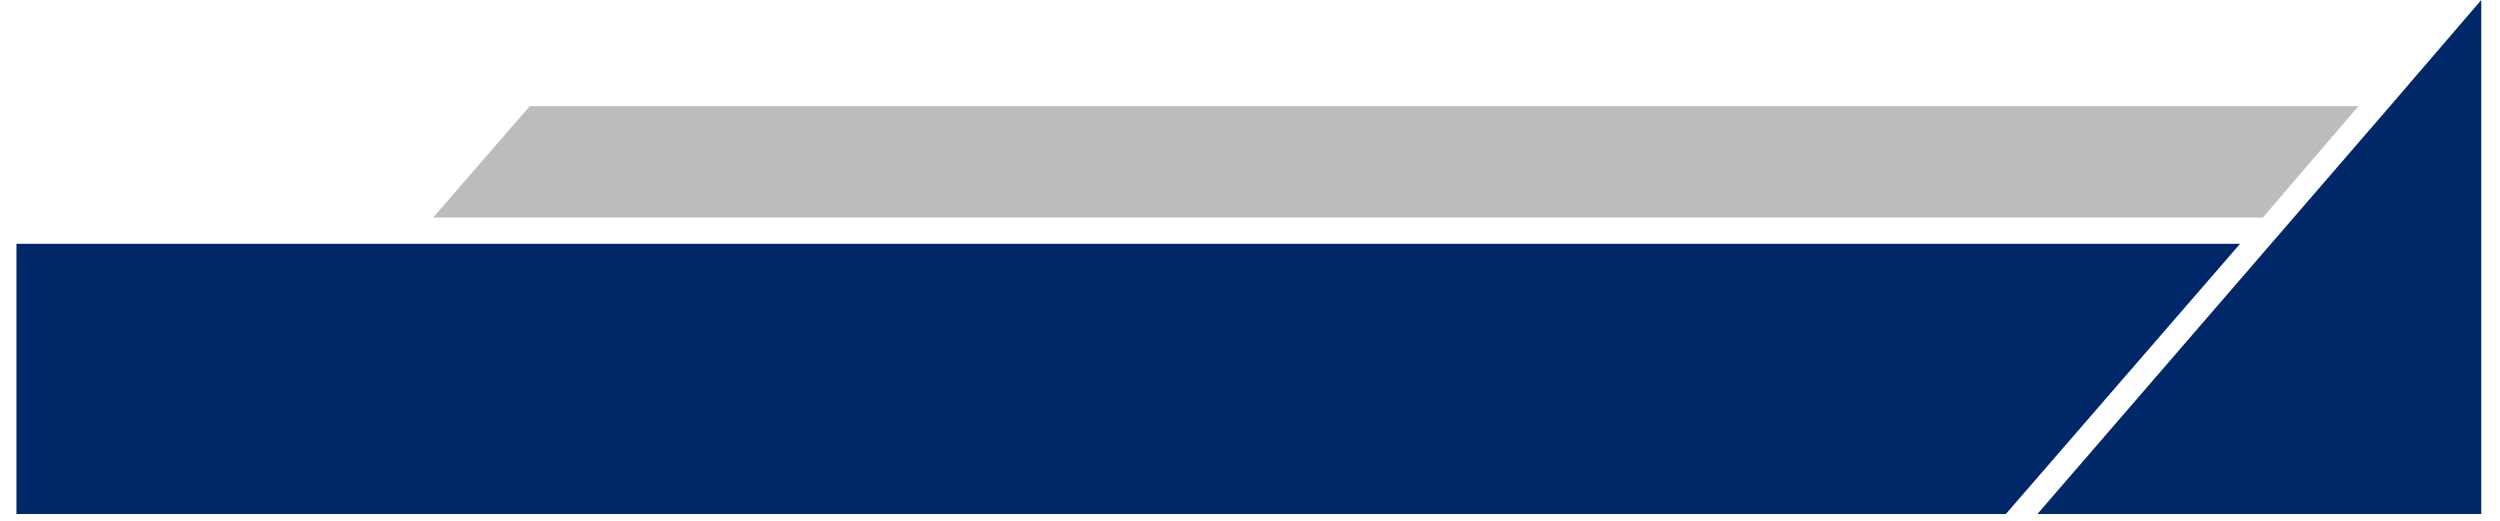 <svg xmlns="http://www.w3.org/2000/svg" xmlns:xlink="http://www.w3.org/1999/xlink" width="240" zoomAndPan="magnify" viewBox="0 0 180 37.5" height="50" preserveAspectRatio="xMidYMid meet" version="1.0"><defs><clipPath id="a556b87839"><path d="M 146 0 L 178.812 0 L 178.812 37.008 L 146 37.008 Z M 146 0 " clip-rule="nonzero"/></clipPath><clipPath id="6029f951fd"><path d="M 1.184 17 L 162 17 L 162 37.008 L 1.184 37.008 Z M 1.184 17 " clip-rule="nonzero"/></clipPath></defs><g clip-path="url(#a556b87839)"><path fill="#002868" d="M 146.695 37.008 L 178.652 37.008 L 178.652 0 L 172.082 7.641 Z M 146.695 37.008 " fill-opacity="1" fill-rule="evenodd"/></g><g clip-path="url(#6029f951fd)"><path fill="#002868" d="M -10.805 17.555 L -10.805 37.008 L 144.422 37.008 L 161.285 17.555 Z M -10.805 17.555 " fill-opacity="1" fill-rule="evenodd"/></g><path fill="#bebcbb" d="M 169.809 7.641 L 38.141 7.641 L 31.191 15.66 L 162.926 15.66 Z M 169.809 7.641 " fill-opacity="1" fill-rule="evenodd"/></svg>